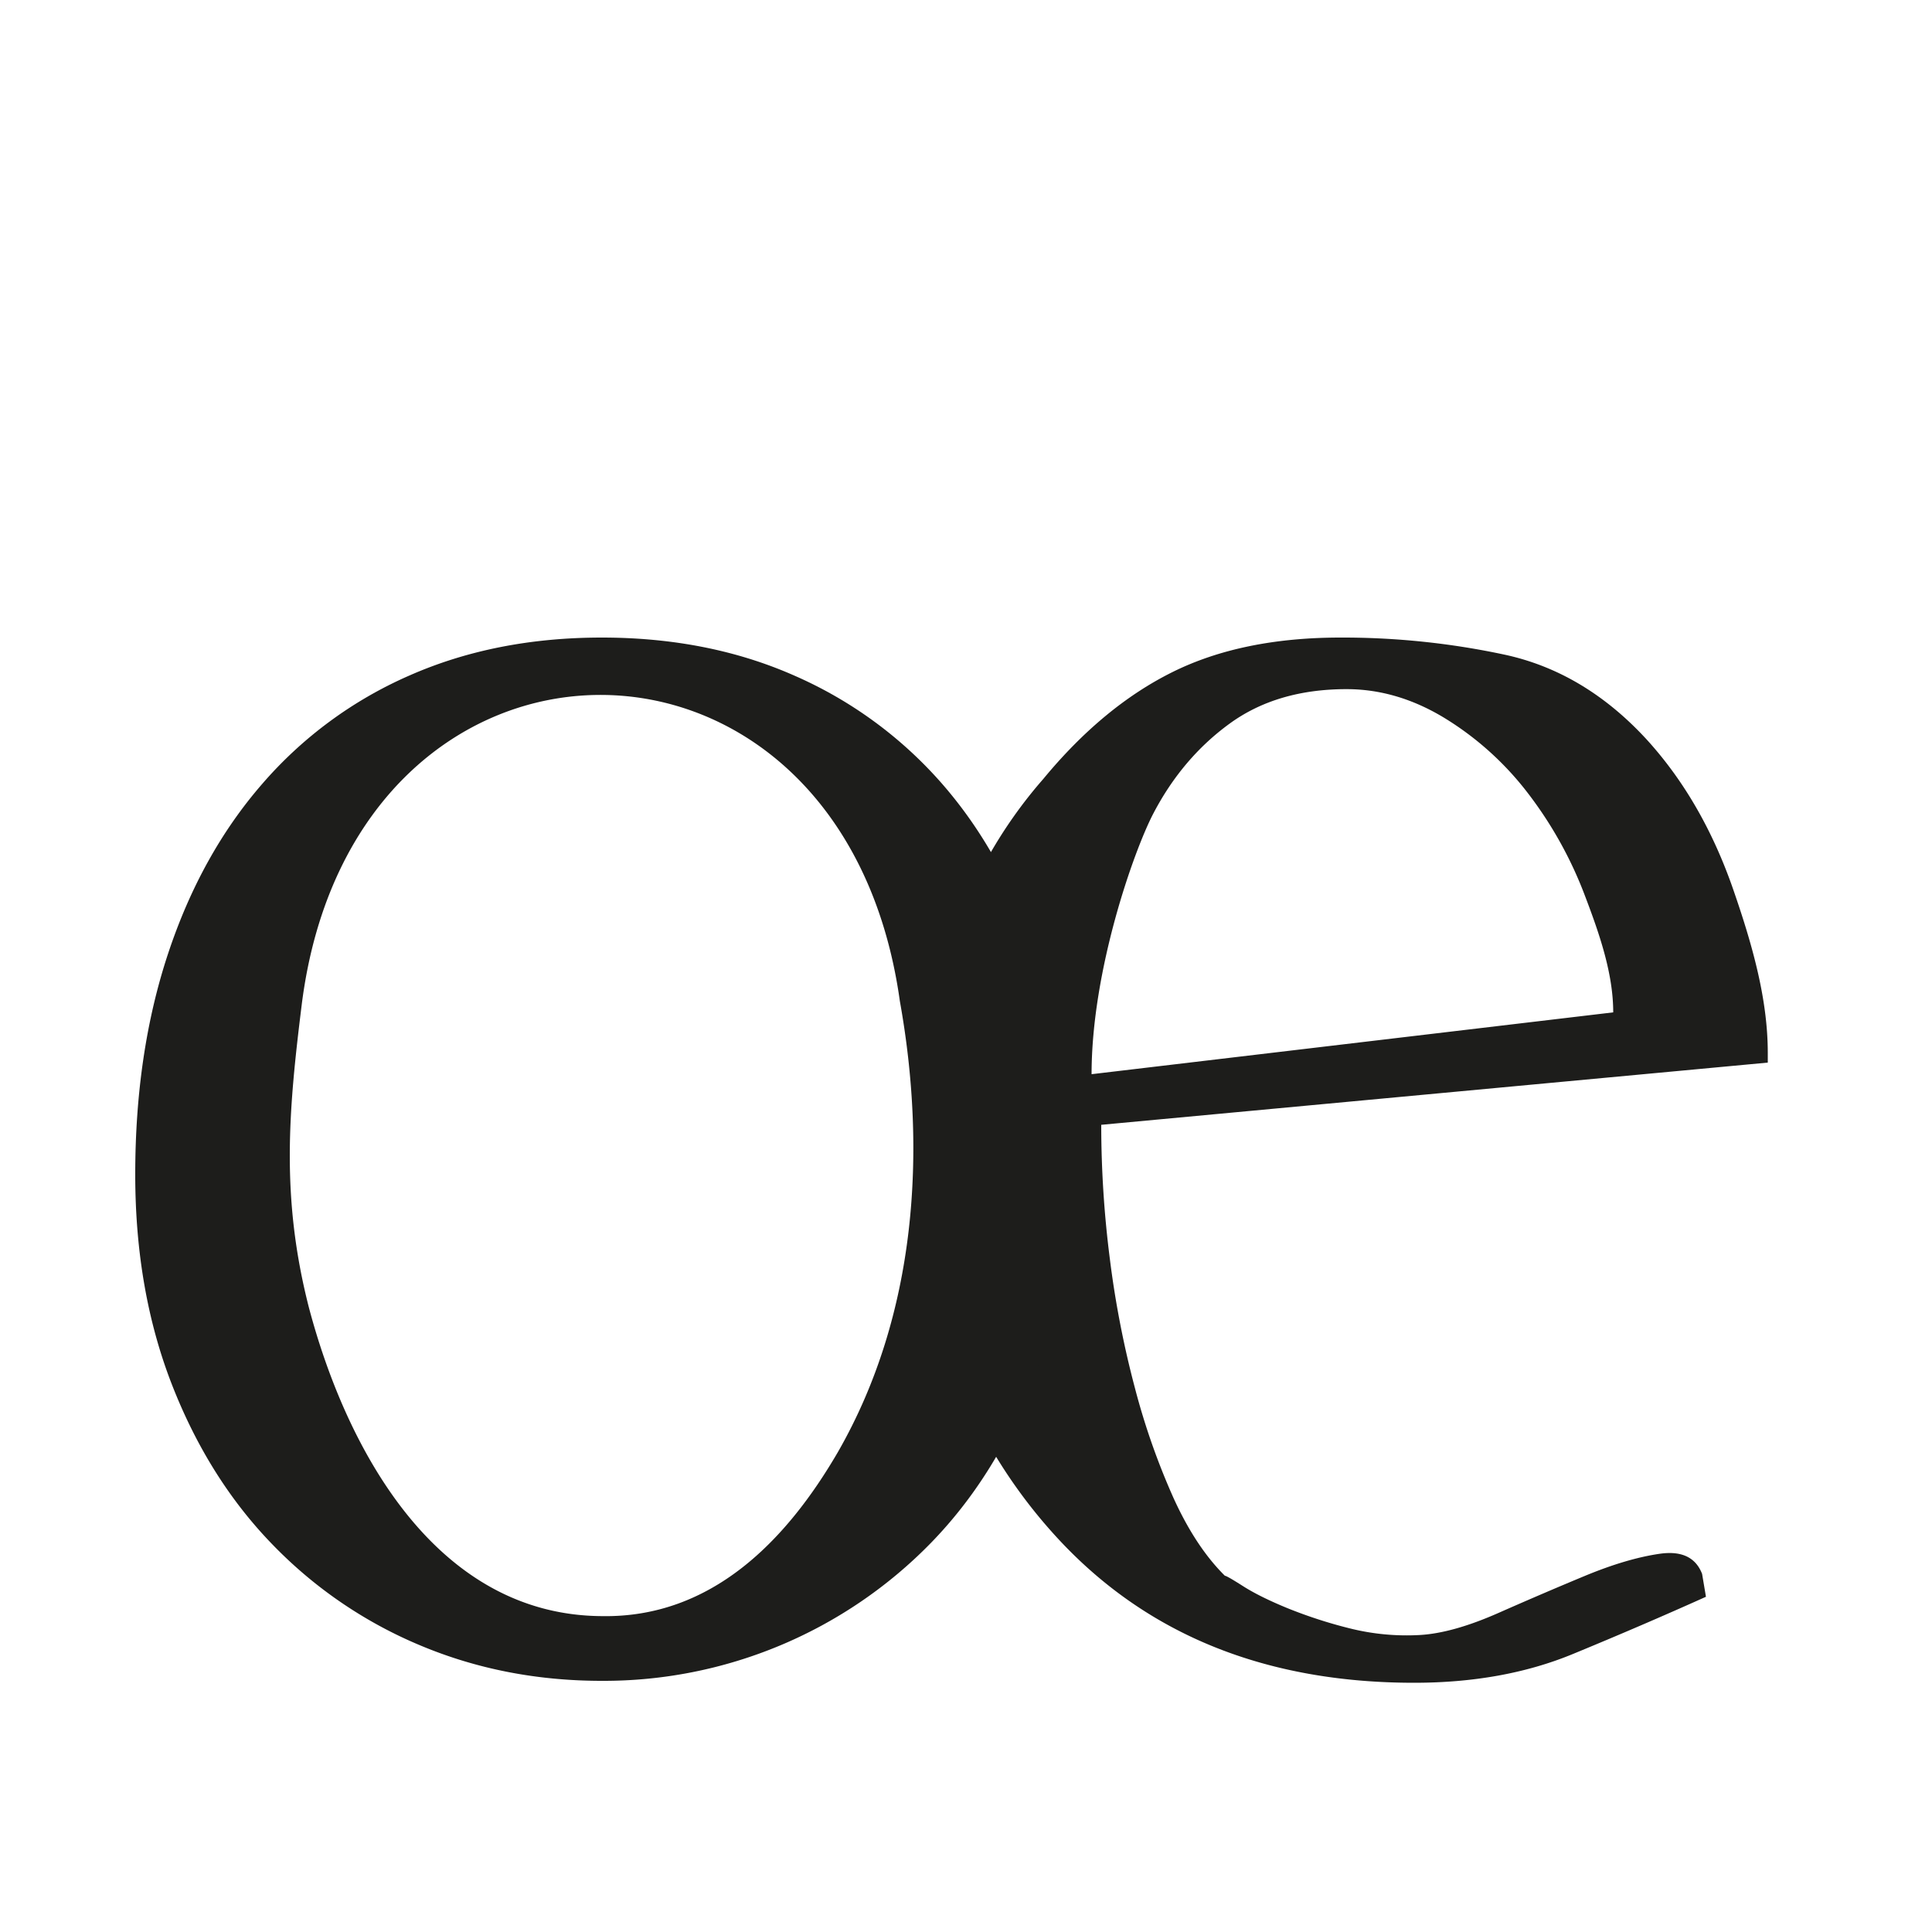 <svg xmlns="http://www.w3.org/2000/svg" width="1000" height="1000" viewBox="0 0 1000 1000"><defs><style>.a{fill:#1d1d1b;}</style></defs><path class="a" d="M915,550,570,582.2a547.82,547.82,0,0,0,4.5,69.73,503.6,503.6,0,0,0,13,66.76,364.92,364.92,0,0,0,20,56.87Q619,800.78,634,815.61c.66,0,3.83,1.83,9.5,5.44s13.33,7.42,23,11.38a241.52,241.52,0,0,0,32,10.38,121.16,121.16,0,0,0,36.5,3.46q17-1,40.5-11.37t45-19.29q21.5-8.9,38.5-11.37t22,10.39l2,11.86q-33,14.84-69,29.67T732,871q-115,0-184-74.18a266.25,266.25,0,0,1-54-87Q475,660.35,475,598q0-60.31,16.5-109.29T540,403.19q31-37.57,67-55.39T694,330a399.9,399.9,0,0,1,85,8.9q41,8.91,73,43.52,29,31.66,45,77.64c10.66,30.66,18,58,18,85Zm-80-26c0-19.78-6.84-39.87-14.5-60a207.39,207.39,0,0,0-30-53.9,158.43,158.43,0,0,0-43-38.57Q723,356.7,697,356.7q-36,0-60.5,17.81T597,421c-10,19.13-32,81-32,135Z"/><path class="a" d="M311.5,870q-50.12,0-93.7-18.23a229.17,229.17,0,0,1-76.66-52.23q-33.07-34-52.11-82.77T70,607.88q0-63,17-114.3t48.61-87.7a213.71,213.71,0,0,1,76.16-56.17Q256.38,330,311.5,330t99.7,19.71a216.76,216.76,0,0,1,76.16,55.67q31.54,36,48.59,87.21T553,606.9q0,60.12-19,108.88t-52.11,82.78A236.49,236.49,0,0,1,311.5,870Zm0-33.5c57.32,1,95.92-39.82,122.1-84.75,41.2-71.66,46-156.64,32.17-233.54-29.67-212.56-282.61-210.63-309.56,1.48-6.74,54.41-11,99.41,3.57,156.68C178.58,747.8,224.29,836,311.5,836.5Z"/></svg>